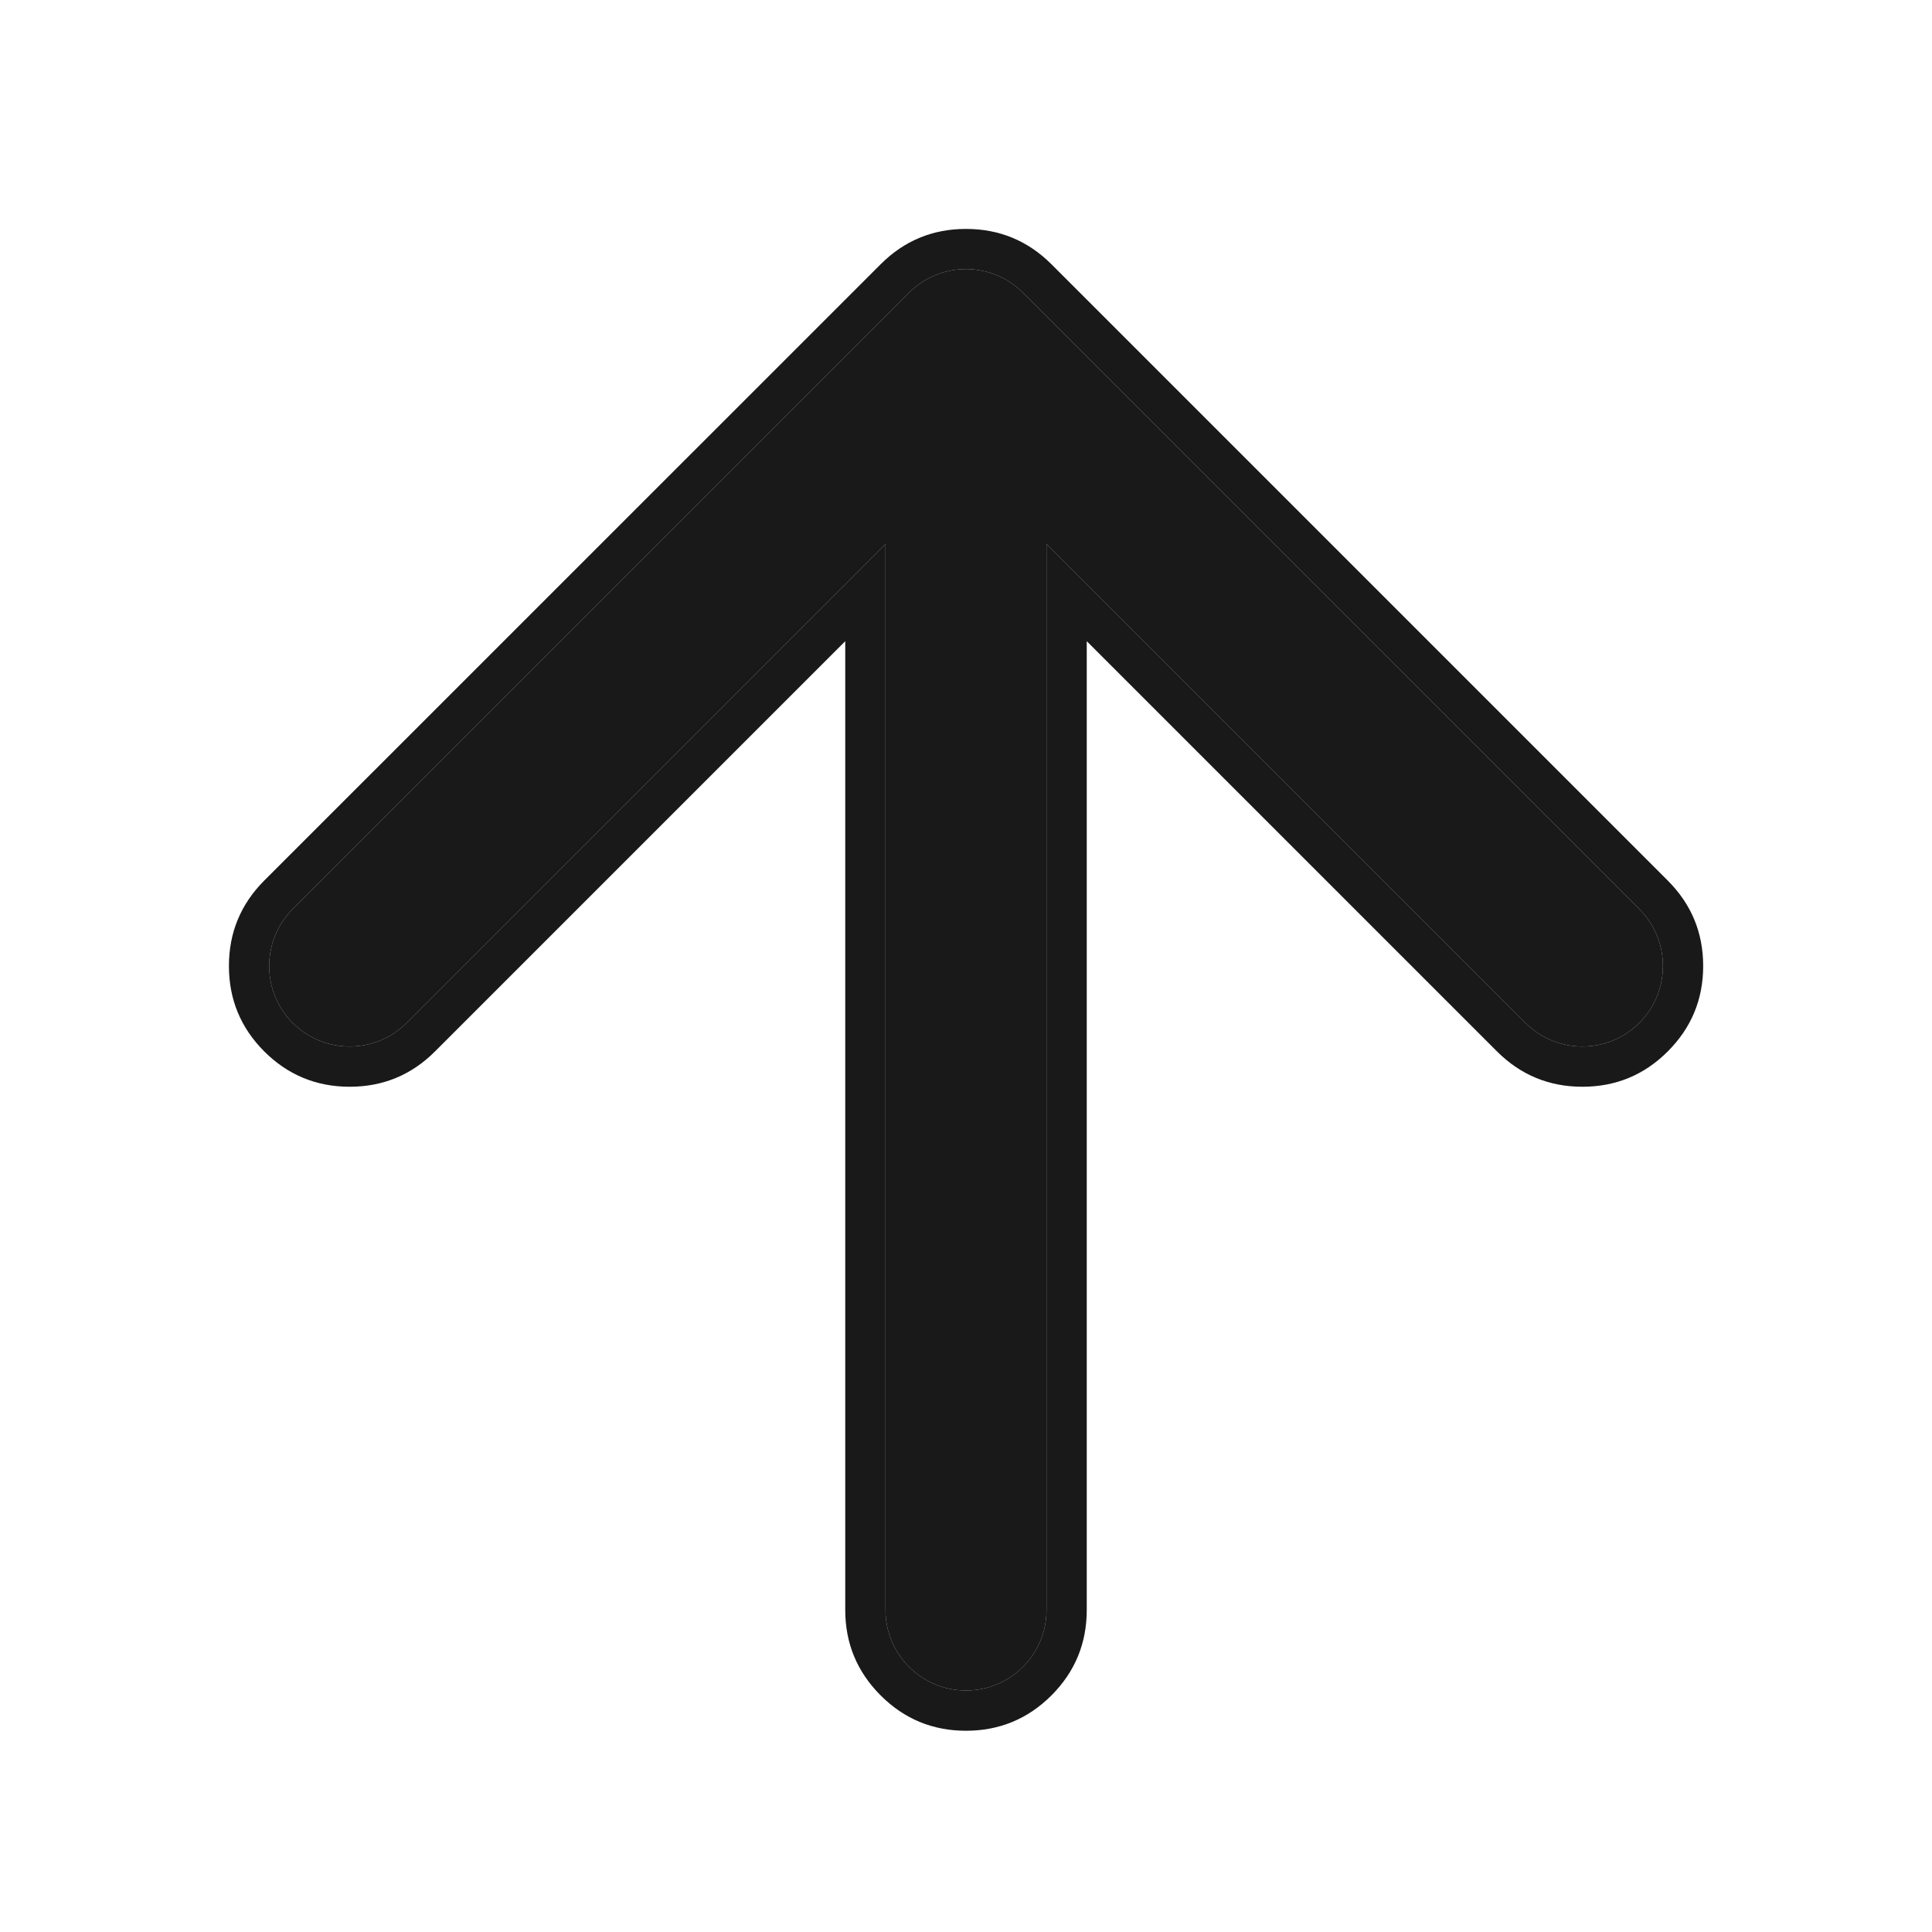 <svg xmlns="http://www.w3.org/2000/svg" xmlns:xlink="http://www.w3.org/1999/xlink" fill="none" version="1.1" width="19.2" height="19.2" viewBox="0 0 19.2 19.2"><g><g><g><path d="M10.166,2.909C9.853,2.596,9.347,2.596,9.034,2.909C9.034,2.909,2.909,9.034,2.909,9.034C2.597,9.347,2.597,9.853,2.909,10.166C3.222,10.478,3.728,10.478,4.04,10.166C4.04,10.166,8.8,5.406,8.8,5.406C8.8,5.406,8.8,16,8.8,16C8.8,16.442,9.158,16.8,9.6,16.8C10.042,16.8,10.4,16.442,10.4,16C10.4,16,10.4,5.406,10.4,5.406C10.4,5.406,15.16,10.166,15.16,10.166C15.472,10.478,15.979,10.478,16.291,10.166C16.604,9.853,16.604,9.347,16.291,9.034C16.291,9.034,10.166,2.909,10.166,2.909C10.166,2.909,10.166,2.909,10.166,2.909Z" fill="#000000" fill-opacity="0.9"/><path d="M2.275,9.6Q2.275,10.097,2.626,10.449Q2.978,10.8,3.475,10.8Q3.972,10.8,4.323,10.449L8.4,6.372L8.4,16Q8.4,16.497,8.752,16.849Q9.103,17.2,9.6,17.2Q10.097,17.2,10.449,16.849Q10.8,16.497,10.8,16L10.8,6.372L14.877,10.449Q15.229,10.8,15.726,10.8Q16.223,10.8,16.574,10.449Q16.926,10.097,16.926,9.6Q16.926,9.103,16.574,8.751L10.449,2.626L10.449,2.626Q10.097,2.275,9.6,2.275Q9.103,2.275,8.752,2.626L2.626,8.751Q2.275,9.103,2.275,9.6ZM8.8,5.406L8.4,5.806L4.04,10.166C3.728,10.478,3.222,10.478,2.909,10.166C2.597,9.853,2.597,9.347,2.909,9.034L9.034,2.909C9.347,2.596,9.853,2.596,10.166,2.909L16.291,9.034C16.604,9.347,16.604,9.853,16.291,10.166C15.979,10.478,15.472,10.478,15.16,10.166L10.8,5.806L10.4,5.406L10.4,16C10.4,16.442,10.042,16.8,9.6,16.8C9.158,16.8,8.8,16.442,8.8,16L8.8,5.406Z" fill-rule="evenodd" fill="#000000" fill-opacity="0.9"/></g></g></g></svg>